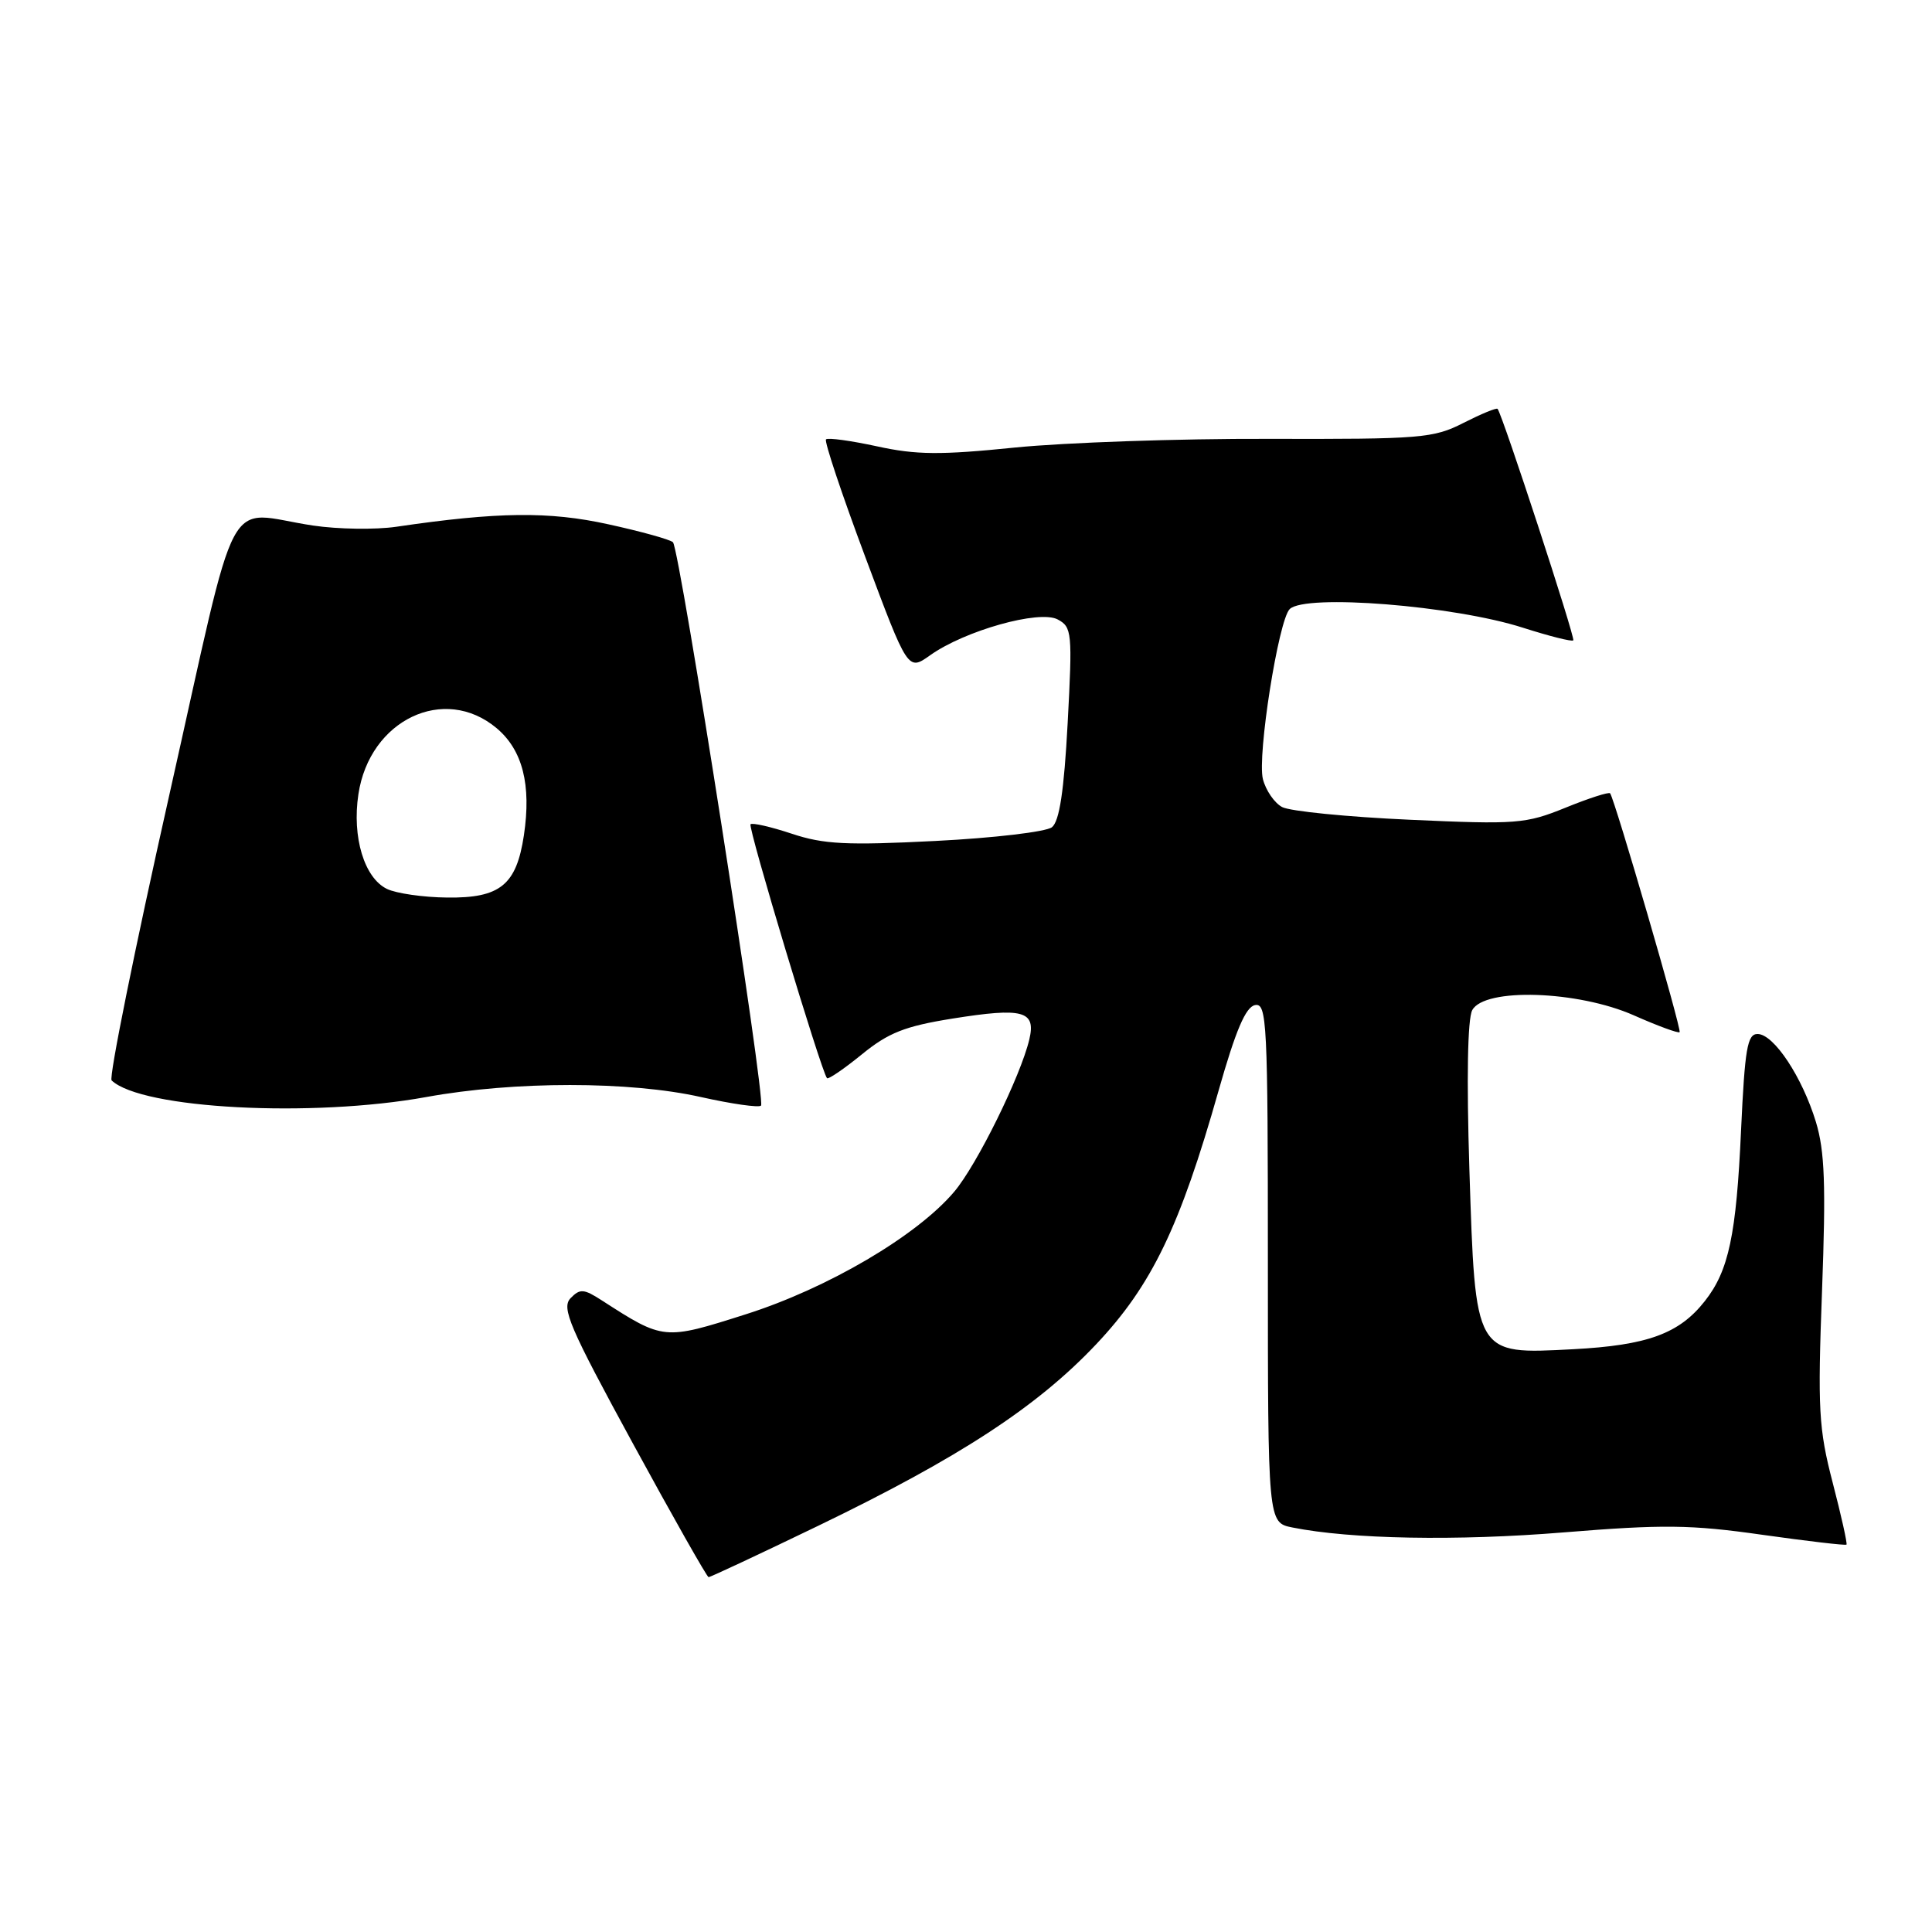 <?xml version="1.0" encoding="UTF-8" standalone="no"?>
<!DOCTYPE svg PUBLIC "-//W3C//DTD SVG 1.1//EN" "http://www.w3.org/Graphics/SVG/1.1/DTD/svg11.dtd" >
<svg xmlns="http://www.w3.org/2000/svg" xmlns:xlink="http://www.w3.org/1999/xlink" version="1.1" viewBox="0 0 256 256">
 <g >
 <path fill="currentColor"
d=" M 108.45 202.16 C 127.12 193.14 137.44 186.40 145.27 178.10 C 152.61 170.32 156.35 162.56 161.47 144.51 C 163.74 136.52 165.06 133.42 166.30 133.18 C 167.87 132.88 168.00 135.38 168.00 167.30 C 168.00 201.75 168.00 201.75 171.25 202.40 C 178.98 203.95 192.99 204.21 207.20 203.05 C 220.35 201.98 224.04 202.02 233.46 203.36 C 239.49 204.21 244.53 204.80 244.67 204.67 C 244.80 204.54 243.98 200.84 242.84 196.46 C 240.98 189.30 240.84 186.75 241.43 171.00 C 241.95 157.03 241.79 152.53 240.62 148.67 C 238.80 142.70 235.04 137.02 232.89 137.01 C 231.53 137.00 231.20 138.95 230.70 149.75 C 230.07 163.65 229.07 168.38 225.90 172.40 C 222.50 176.73 218.29 178.26 208.43 178.78 C 195.34 179.46 195.50 179.74 194.70 154.92 C 194.32 142.92 194.46 135.00 195.08 133.85 C 196.69 130.85 209.06 131.25 216.50 134.54 C 219.66 135.94 222.39 136.94 222.56 136.77 C 222.86 136.48 213.98 105.97 213.35 105.12 C 213.20 104.91 210.54 105.76 207.45 107.02 C 202.15 109.17 200.99 109.26 186.80 108.62 C 178.53 108.25 170.92 107.49 169.89 106.94 C 168.86 106.39 167.72 104.72 167.34 103.23 C 166.57 100.15 169.40 82.20 170.89 80.71 C 172.93 78.67 192.67 80.24 201.81 83.18 C 205.29 84.29 208.28 85.05 208.47 84.85 C 208.76 84.55 199.12 55.06 198.44 54.18 C 198.30 54.00 196.28 54.84 193.93 56.03 C 189.94 58.07 188.34 58.20 168.09 58.15 C 156.21 58.11 141.10 58.64 134.50 59.30 C 124.61 60.31 121.39 60.28 116.20 59.14 C 112.73 58.39 109.70 57.97 109.45 58.22 C 109.20 58.46 111.54 65.47 114.65 73.79 C 120.30 88.92 120.30 88.92 123.24 86.83 C 127.83 83.56 137.72 80.78 140.15 82.08 C 142.04 83.09 142.11 83.81 141.47 95.82 C 140.99 104.80 140.38 108.82 139.39 109.61 C 138.63 110.22 131.69 111.04 123.97 111.43 C 112.19 112.03 109.14 111.88 104.91 110.47 C 102.14 109.55 99.68 108.99 99.45 109.22 C 99.07 109.60 108.82 141.97 109.58 142.86 C 109.75 143.06 111.83 141.64 114.20 139.71 C 117.72 136.84 119.89 135.98 126.19 134.97 C 135.58 133.47 137.29 133.94 136.39 137.73 C 135.24 142.60 129.43 154.39 126.43 157.92 C 121.48 163.77 109.64 170.72 98.79 174.16 C 87.97 177.60 87.94 177.59 79.76 172.32 C 77.35 170.76 76.85 170.73 75.60 172.02 C 74.37 173.31 75.44 175.82 83.84 191.23 C 89.15 200.98 93.68 208.97 93.89 208.98 C 94.11 208.99 100.66 205.92 108.45 202.16 Z  M 56.50 145.36 C 68.15 143.24 83.46 143.24 92.90 145.37 C 96.97 146.28 100.54 146.79 100.84 146.50 C 101.51 145.82 90.08 72.75 89.17 71.85 C 88.80 71.49 84.95 70.42 80.60 69.47 C 72.74 67.74 65.96 67.82 52.50 69.80 C 49.75 70.20 44.80 70.13 41.50 69.64 C 29.51 67.86 31.84 63.47 22.40 105.49 C 17.83 125.84 14.41 142.79 14.79 143.16 C 18.75 146.93 41.33 148.12 56.50 145.36 Z  M 51.28 117.79 C 48.27 116.34 46.63 110.92 47.49 105.24 C 48.97 95.38 58.87 90.66 65.81 96.49 C 69.25 99.39 70.42 103.99 69.42 110.68 C 68.43 117.26 66.28 119.02 59.25 118.93 C 56.09 118.90 52.50 118.38 51.28 117.79 Z "/>
</g>
</svg>